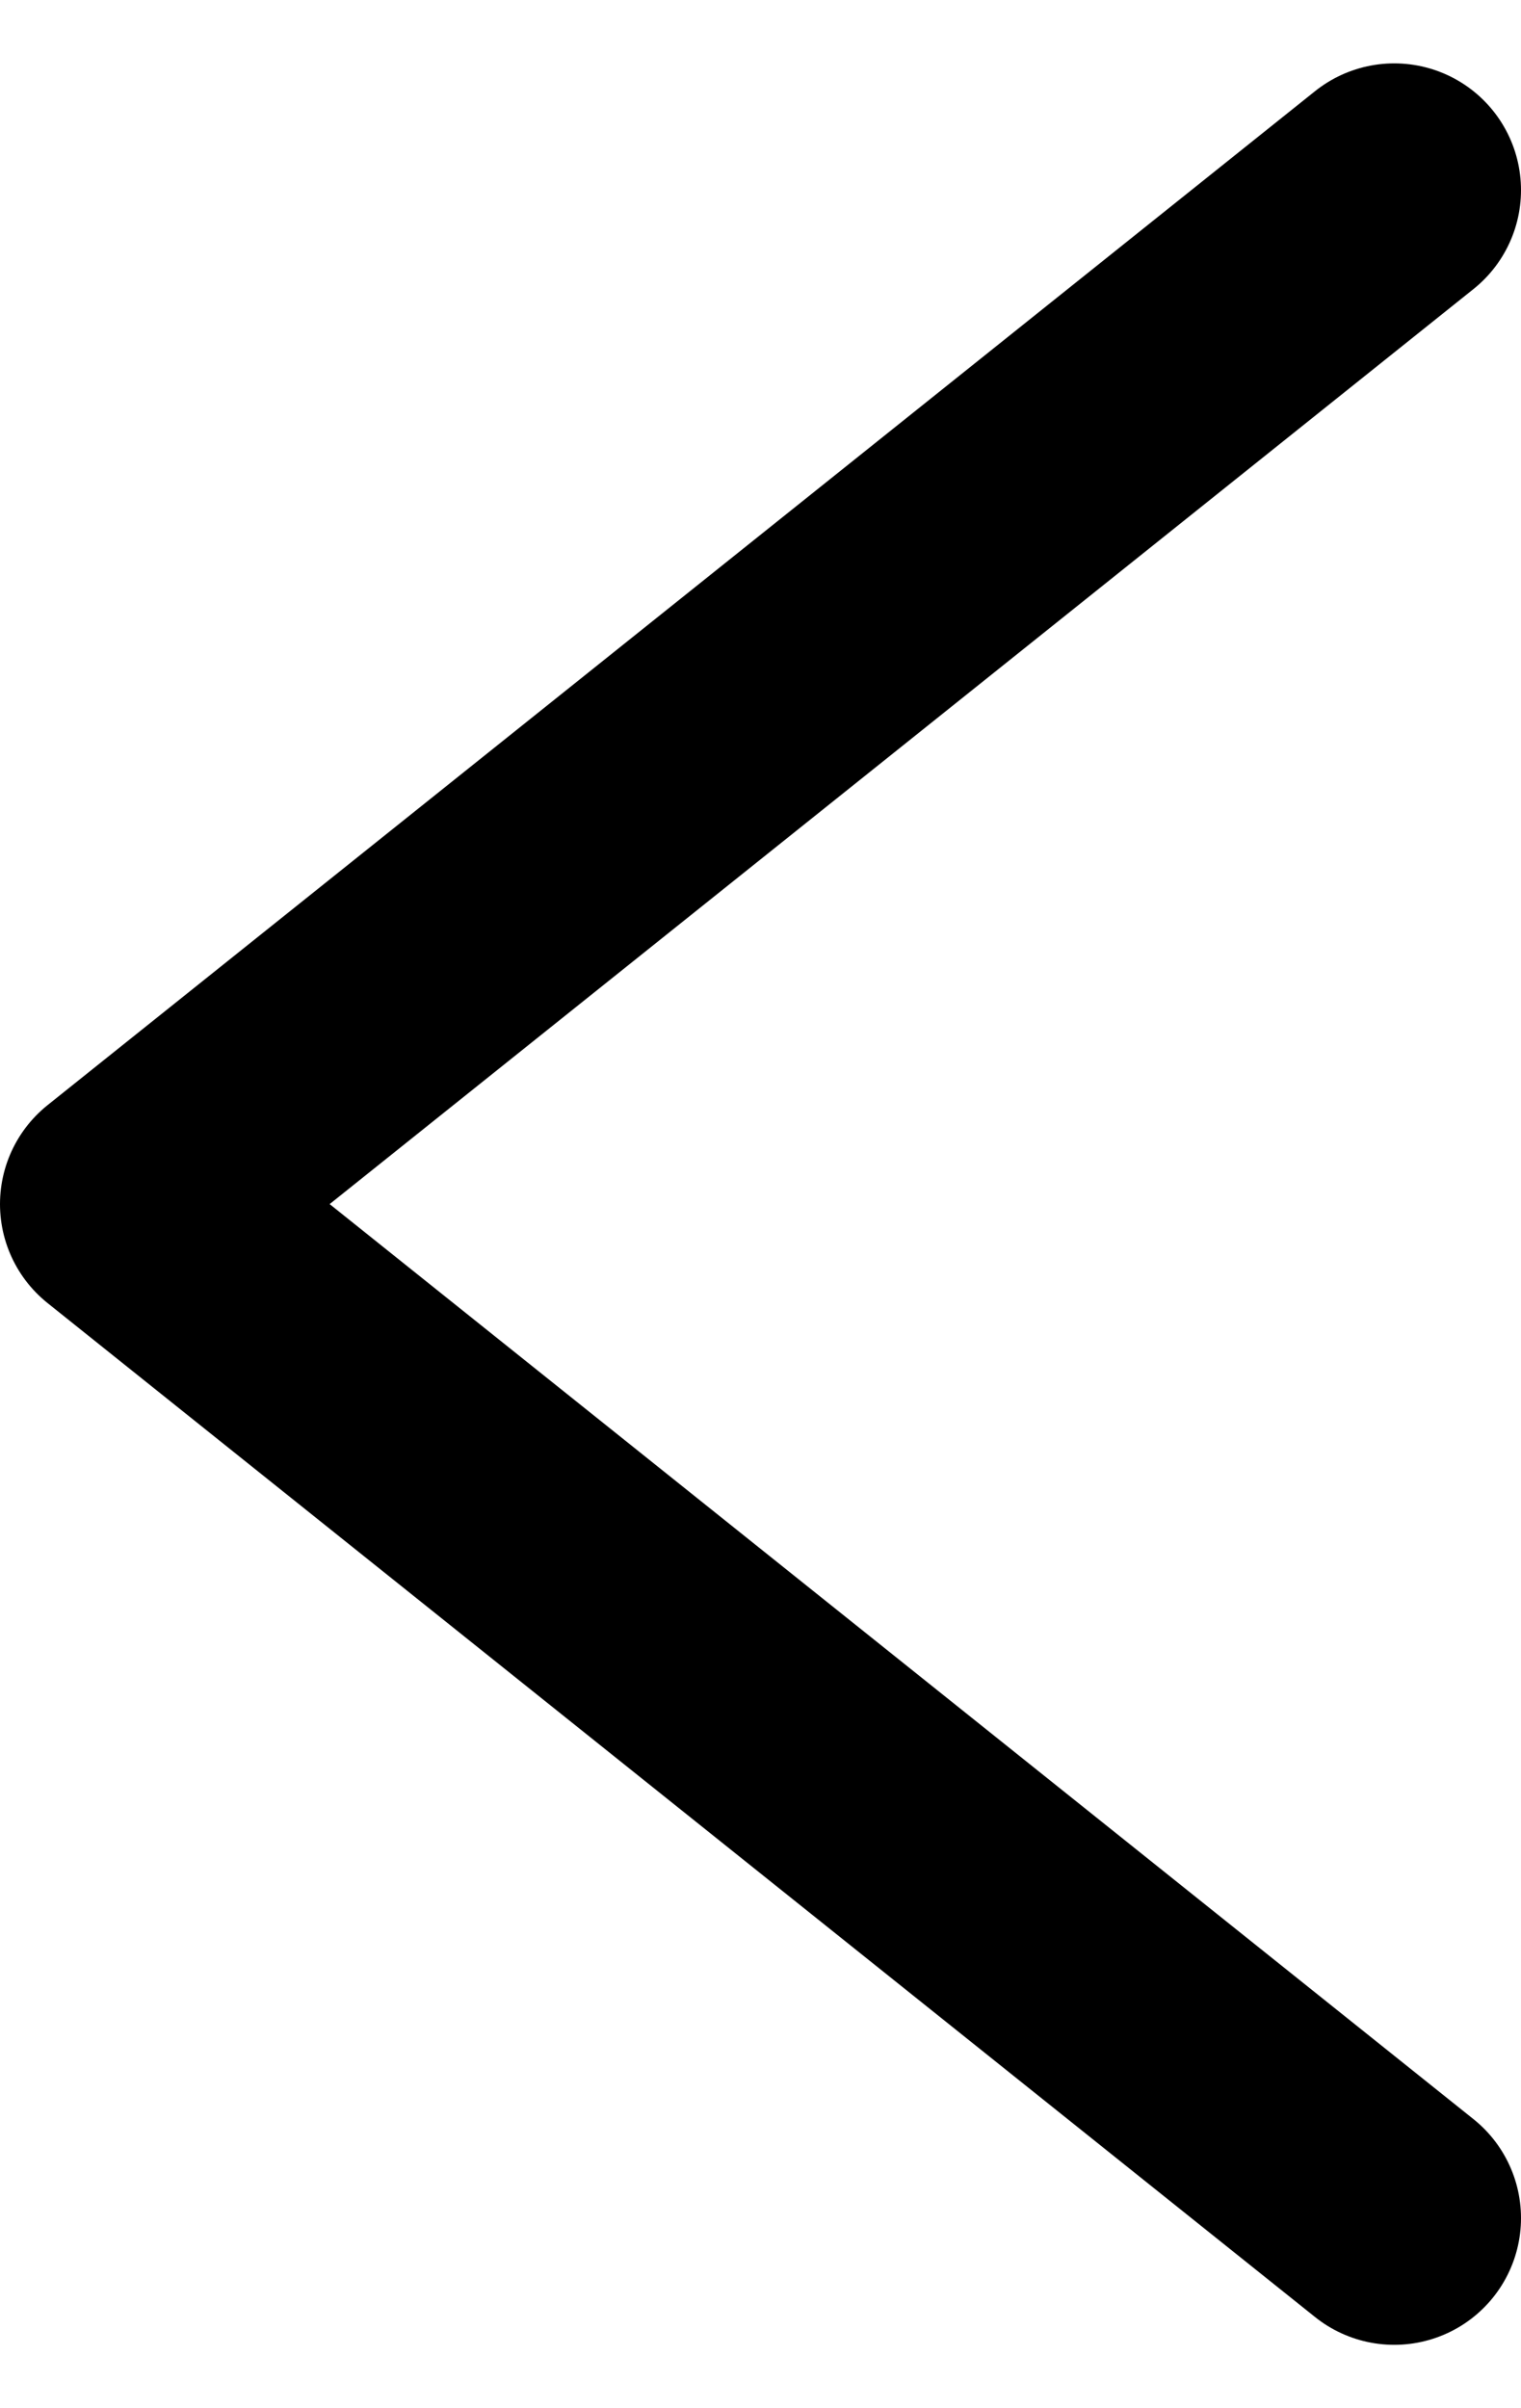 <svg width="12" height="19" viewBox="0 0 12 19" fill="none" xmlns="http://www.w3.org/2000/svg">
<path d="M11 1.5L1 9.5L11 17.5" stroke="black" stroke-width="2" stroke-linecap="round" stroke-linejoin="round"/>
</svg>
